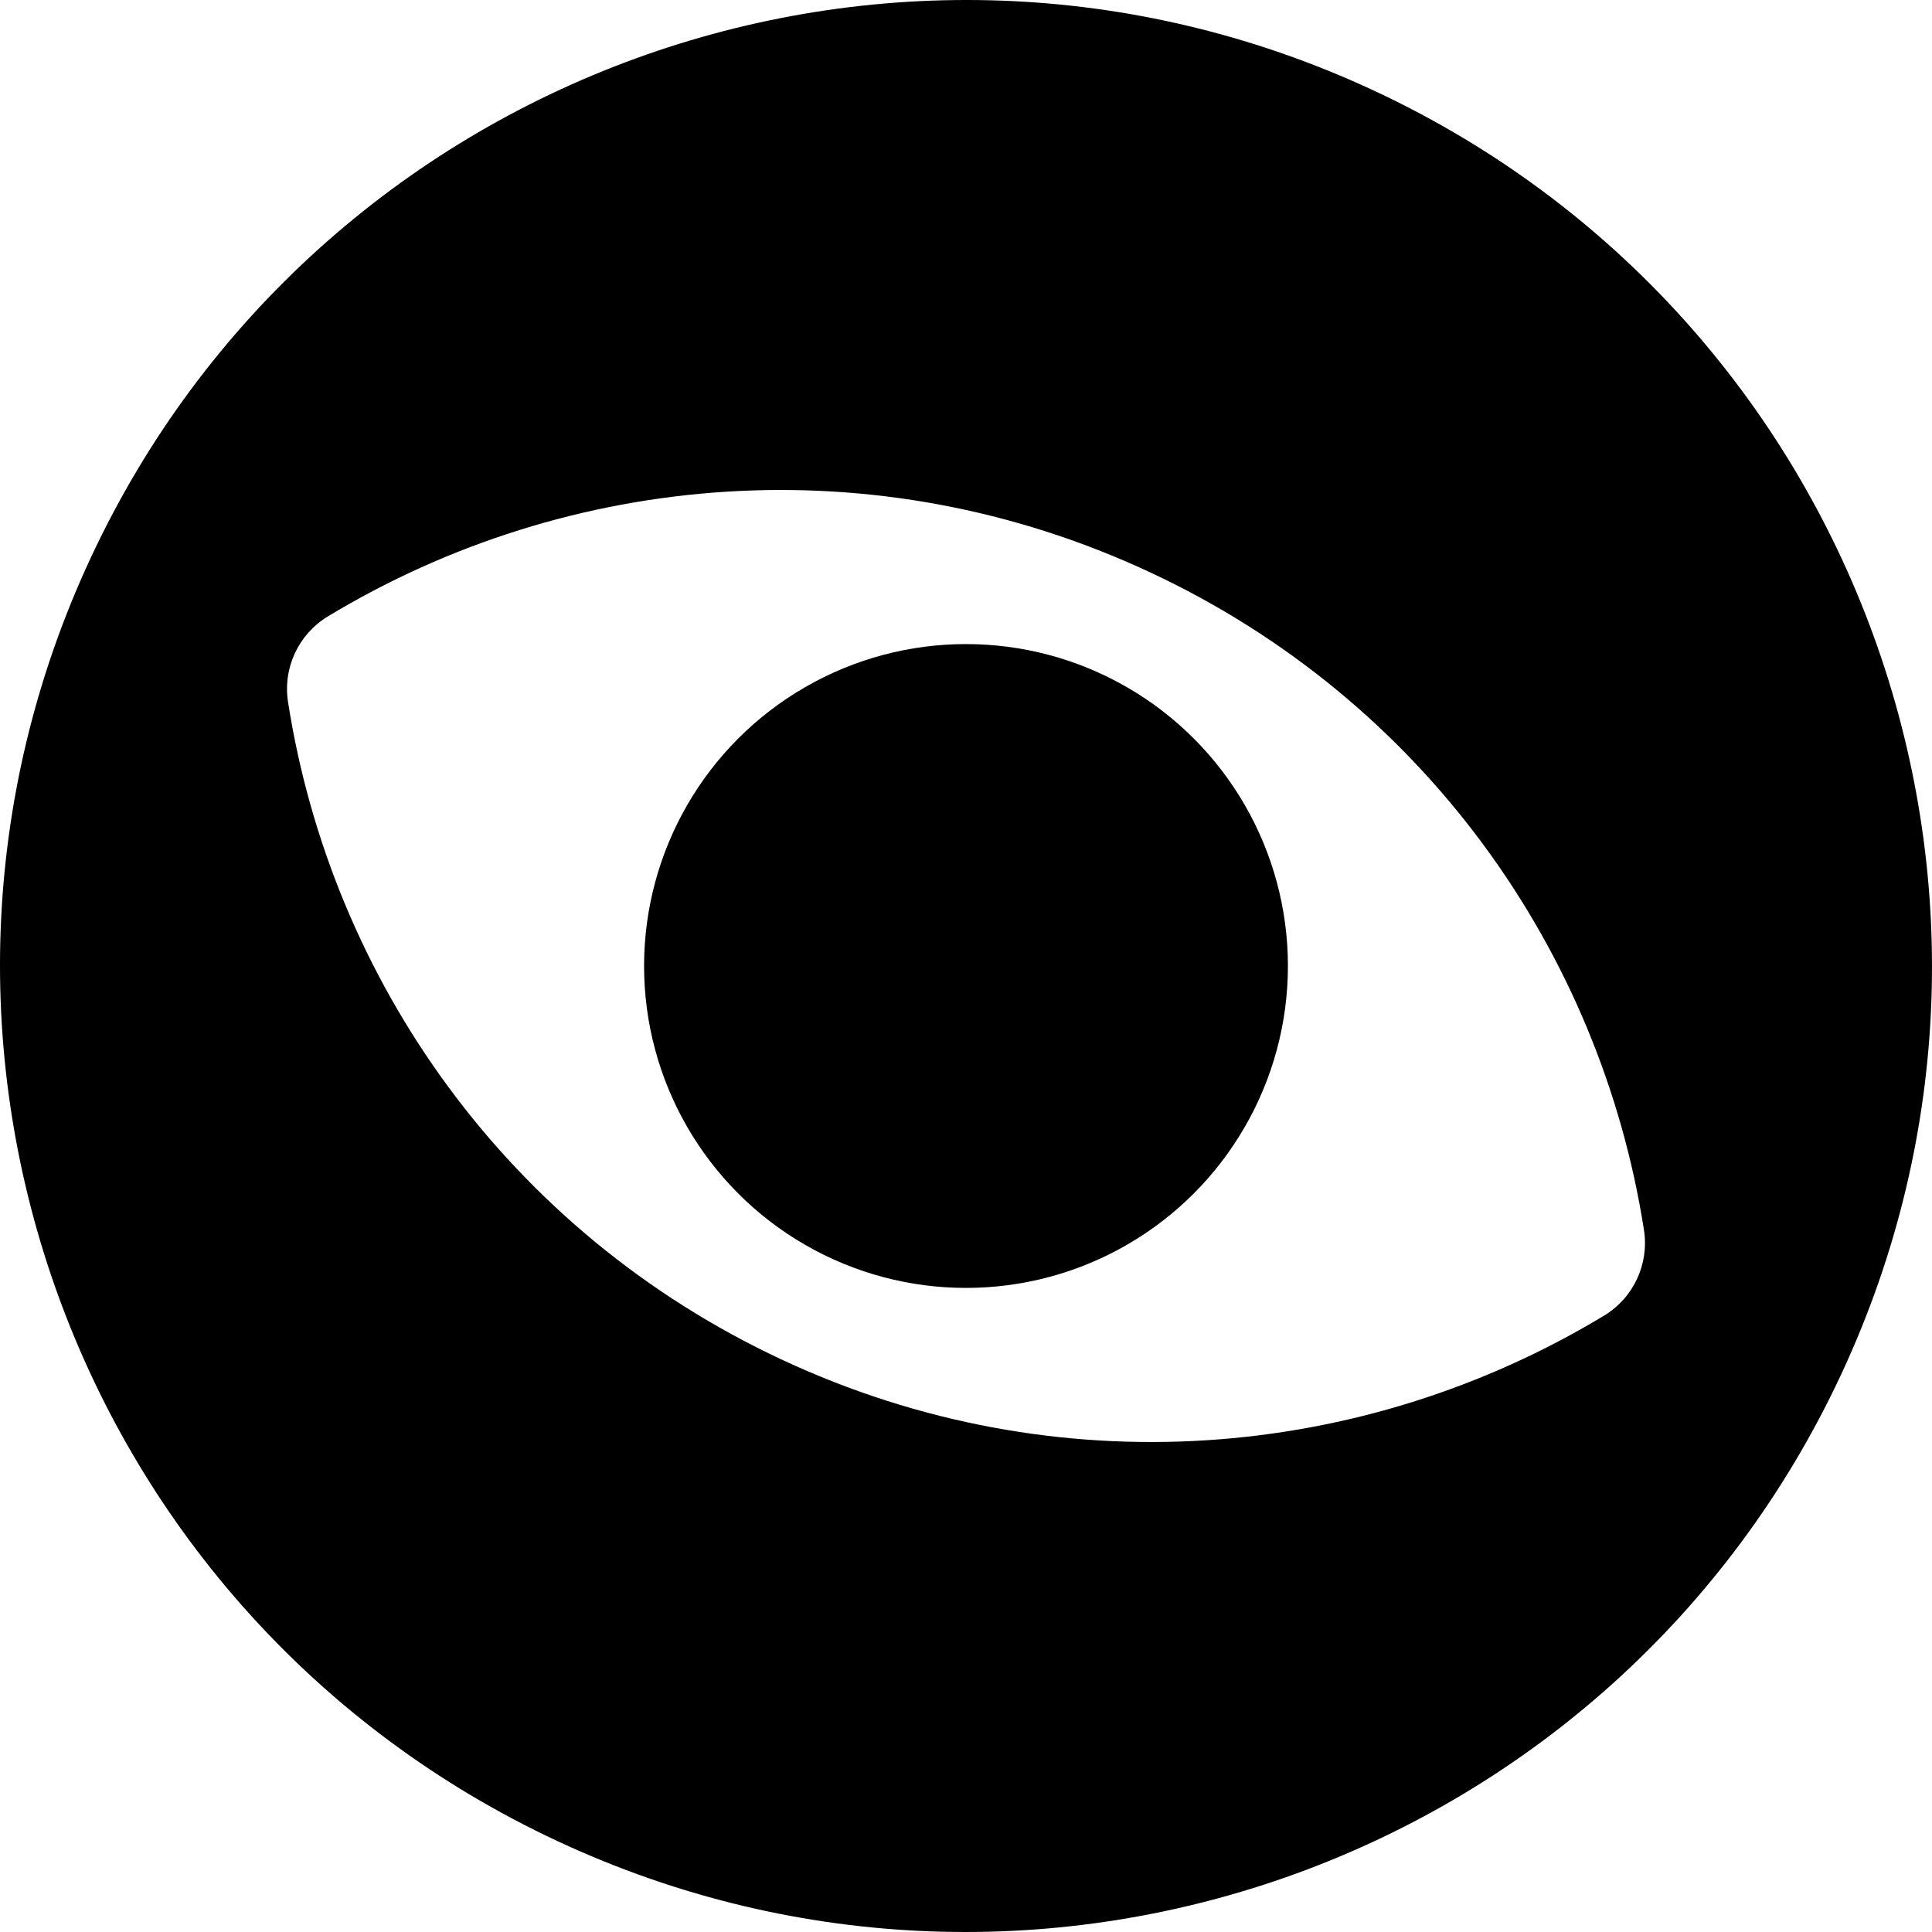 <?xml version="1.0" encoding="UTF-8" standalone="no"?>
<svg
   id="logo_pfad"
   data-name="logo pfad"
   viewBox="0 0 200 200"
   version="1.1"
   sodipodi:docname="bf_eye_black.svg"
   inkscape:version="1.2.2 (b0a8486541, 2022-12-01)"
   xmlns:inkscape="http://www.inkscape.org/namespaces/inkscape"
   xmlns:sodipodi="http://sodipodi.sourceforge.net/DTD/sodipodi-0.dtd"
   xmlns="http://www.w3.org/2000/svg"
   xmlns:svg="http://www.w3.org/2000/svg">
  <sodipodi:namedview
     id="namedview11"
     pagecolor="#ffffff"
     bordercolor="#666666"
     borderopacity="1.0"
     inkscape:showpageshadow="2"
     inkscape:pageopacity="0.0"
     inkscape:pagecheckerboard="0"
     inkscape:deskcolor="#d1d1d1"
     showgrid="false"
     inkscape:zoom="4.21"
     inkscape:cx="99.643705"
     inkscape:cy="100.35629"
     inkscape:window-width="1854"
     inkscape:window-height="1011"
     inkscape:window-x="66"
     inkscape:window-y="32"
     inkscape:window-maximized="1"
     inkscape:current-layer="logo_pfad" />
  <defs
     id="defs4">
    <style
       id="style2">
      .cls-1 {
        fill: #ff7301;
      }
    </style>
  </defs>
  <path
     class="cls-1"
     d="M142.252,9.391C92.21-13.944,32.726,7.706,9.391,57.748c-23.335,50.042-1.685,109.526,48.357,132.861,50.042,23.335,109.526,1.685,132.861-48.357,23.335-50.042,1.685-109.526-48.357-132.861ZM80.987,140.774c-28.432-13.258-46.688-39.362-51.169-68.099-.551-3.532,1.079-7.026,4.138-8.874,24.894-15.039,56.625-17.834,85.057-4.575,28.432,13.258,46.688,39.362,51.169,68.099.551,3.532-1.079,7.026-4.138,8.874-24.894,15.039-56.625,17.834-85.057,4.575Z"
     id="path6"
     style="fill:#000000;fill-opacity:1" />
  <circle
     class="cls-1"
     cx="100"
     cy="100"
     r="33.325"
     id="circle8"
     style="fill:#000000;fill-opacity:1" />
</svg>
